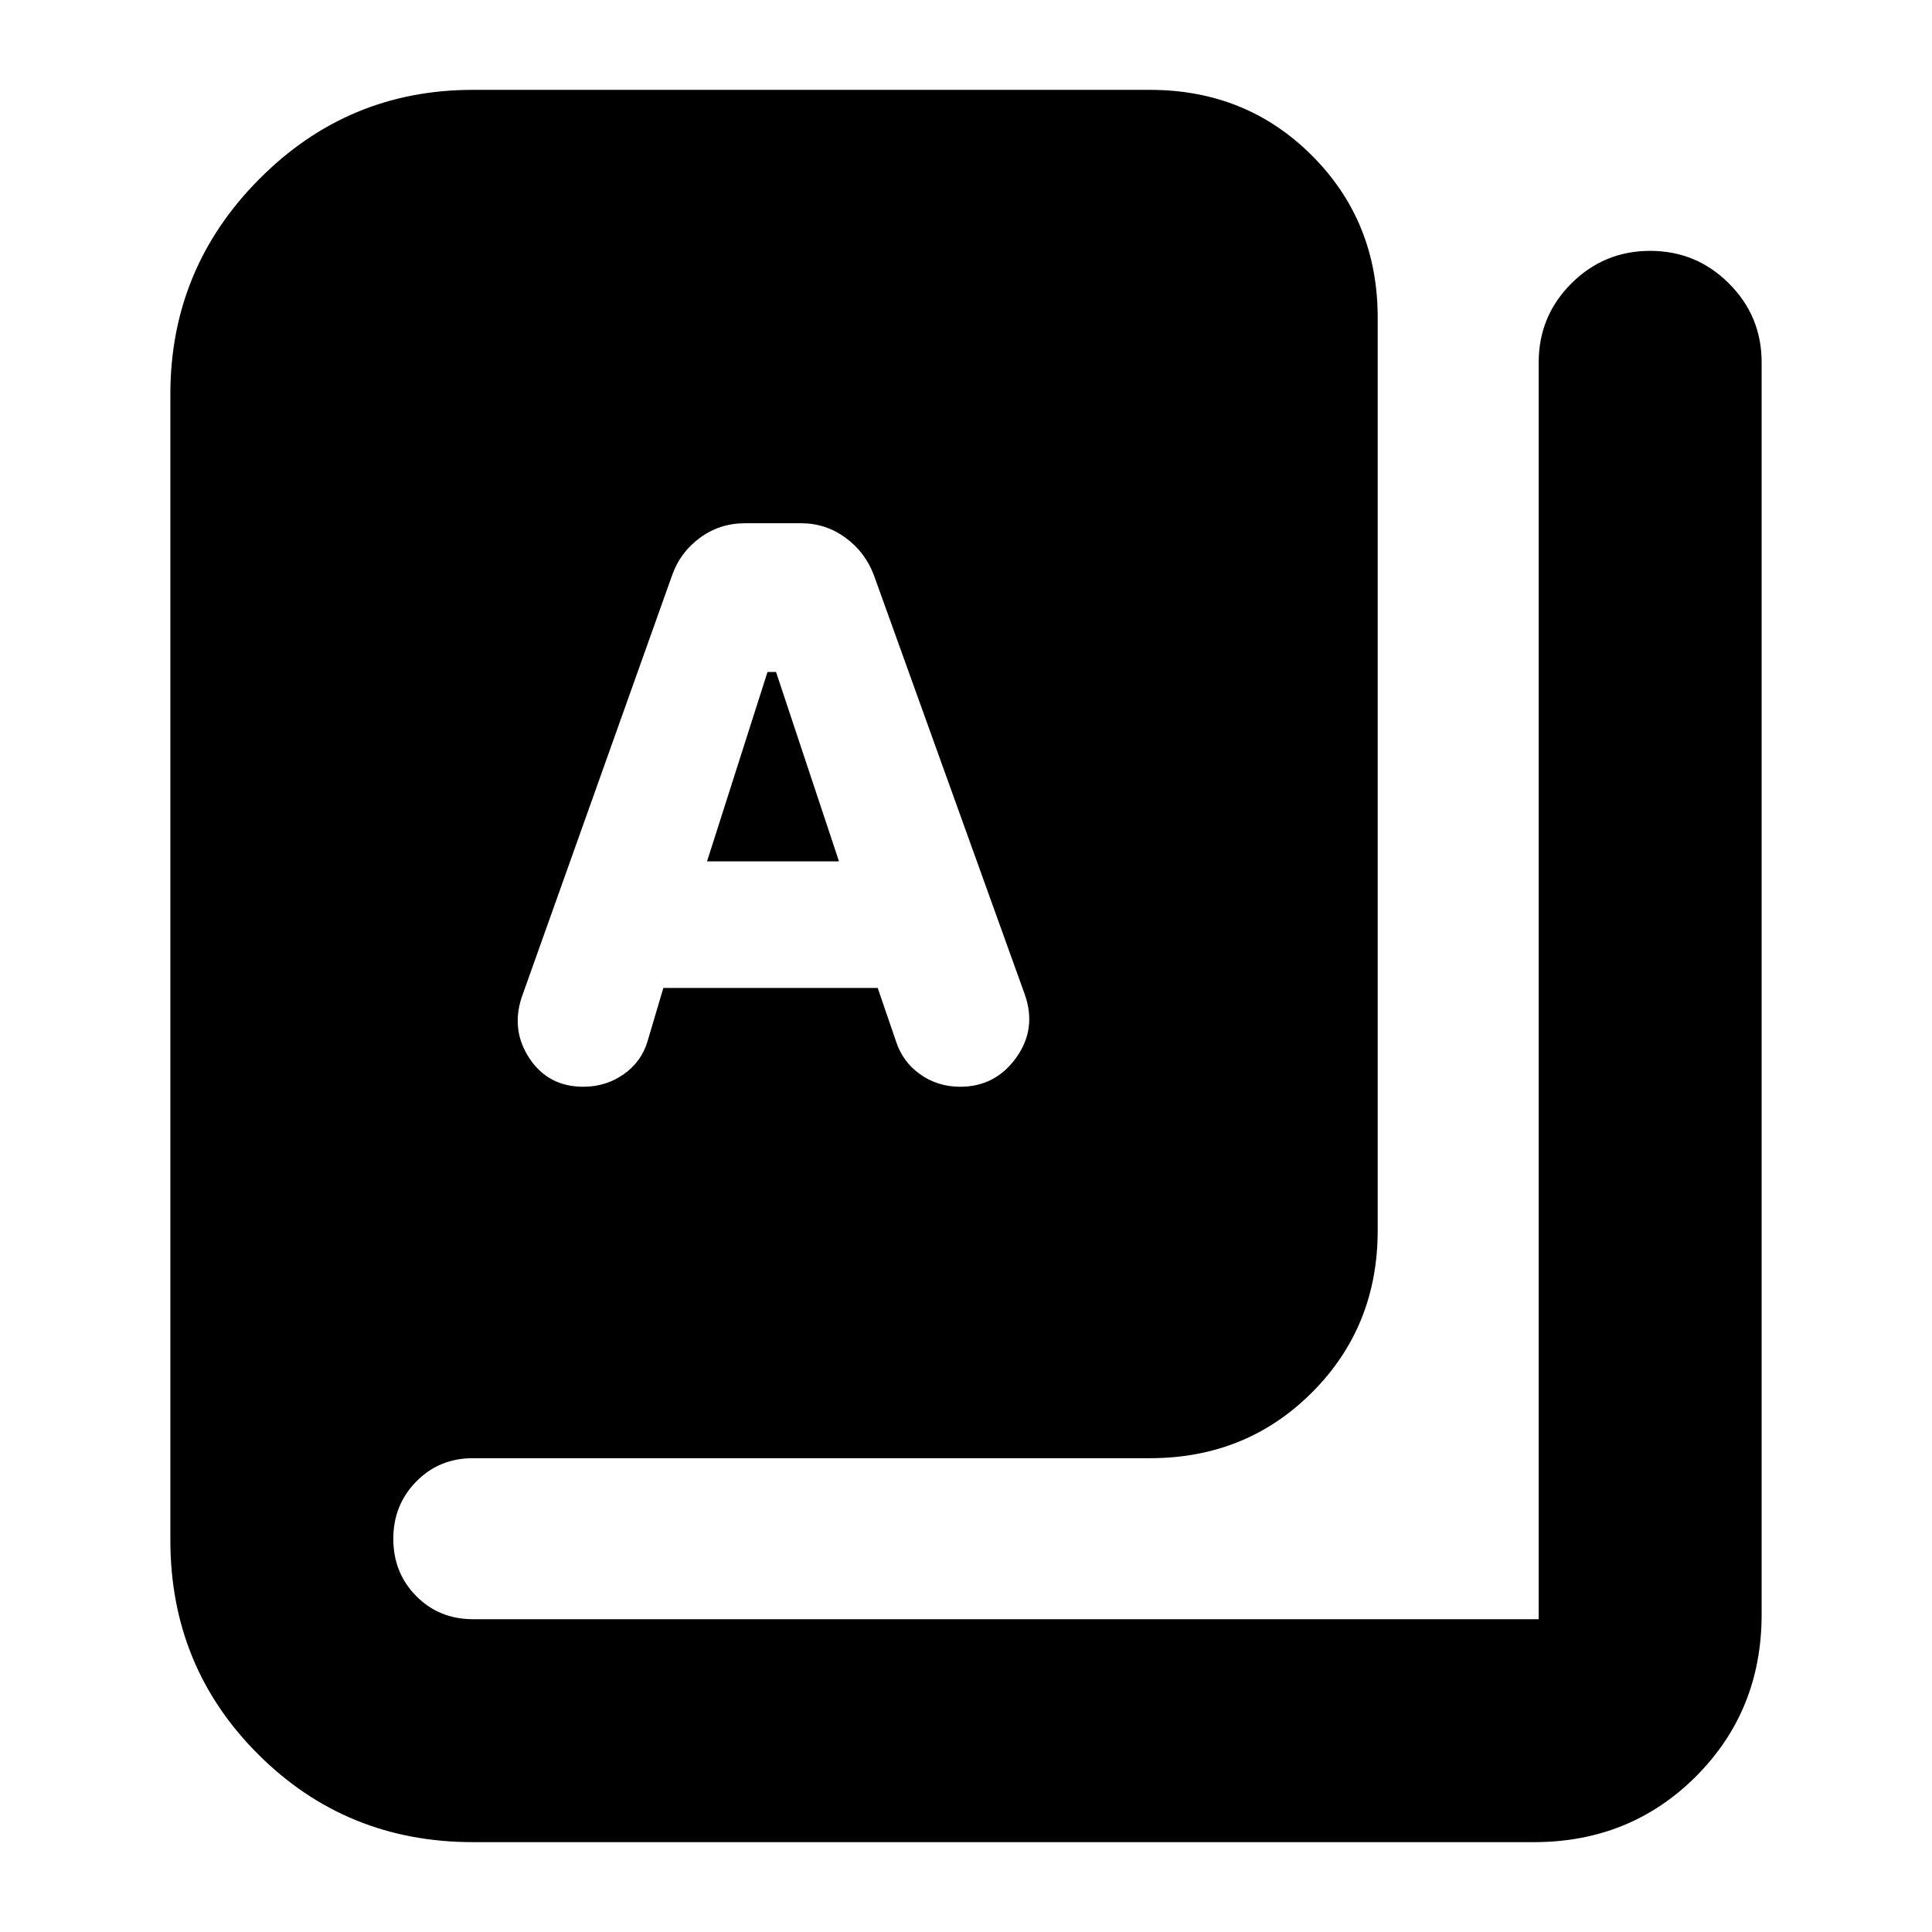 <svg xmlns="http://www.w3.org/2000/svg" height="24" viewBox="0 -960 960 960" width="24"><path d="M234.96-44.65q-62.92 0-106.61-43.58-43.7-43.57-43.7-106.49v-569.37q0-62.39 44.06-106.82 44.05-44.44 106.2-44.44h336.48q47.87 0 80.52 32.65 32.66 32.66 32.66 80.53v453.56q0 47.87-32.66 80.52-32.65 32.66-80.52 32.66H234.96q-16.76 0-28.14 11.61-11.39 11.62-11.39 28.39 0 17 11.39 28.5 11.38 11.5 28.14 11.5h529.61v-624.53q0-22.95 16.21-39.17 16.22-16.22 39.18-16.22 22.95 0 39.17 16.22 16.22 16.22 16.22 39.17v622.13q0 47.87-32.65 80.53-32.66 32.65-80.53 32.65H234.96ZM289.85-420q11.24 0 20.1-6.24 8.85-6.24 11.85-16.48l7.81-26.37h106.52l9.04 26.37q3.24 10.24 11.98 16.48t19.98 6.24q17.48 0 27.84-14.48t4.12-31.72l-74.81-207.84q-4.24-11.48-14.1-18.72-9.85-7.24-22.09-7.24h-27.96q-12.48 0-22.34 7.24t-13.86 18.72l-74.8 209.84q-5.24 16.48 4.12 30.34t26.6 13.86Zm61.48-112 30.04-94.09h4.24L416.89-532h-65.56Z"/></svg>